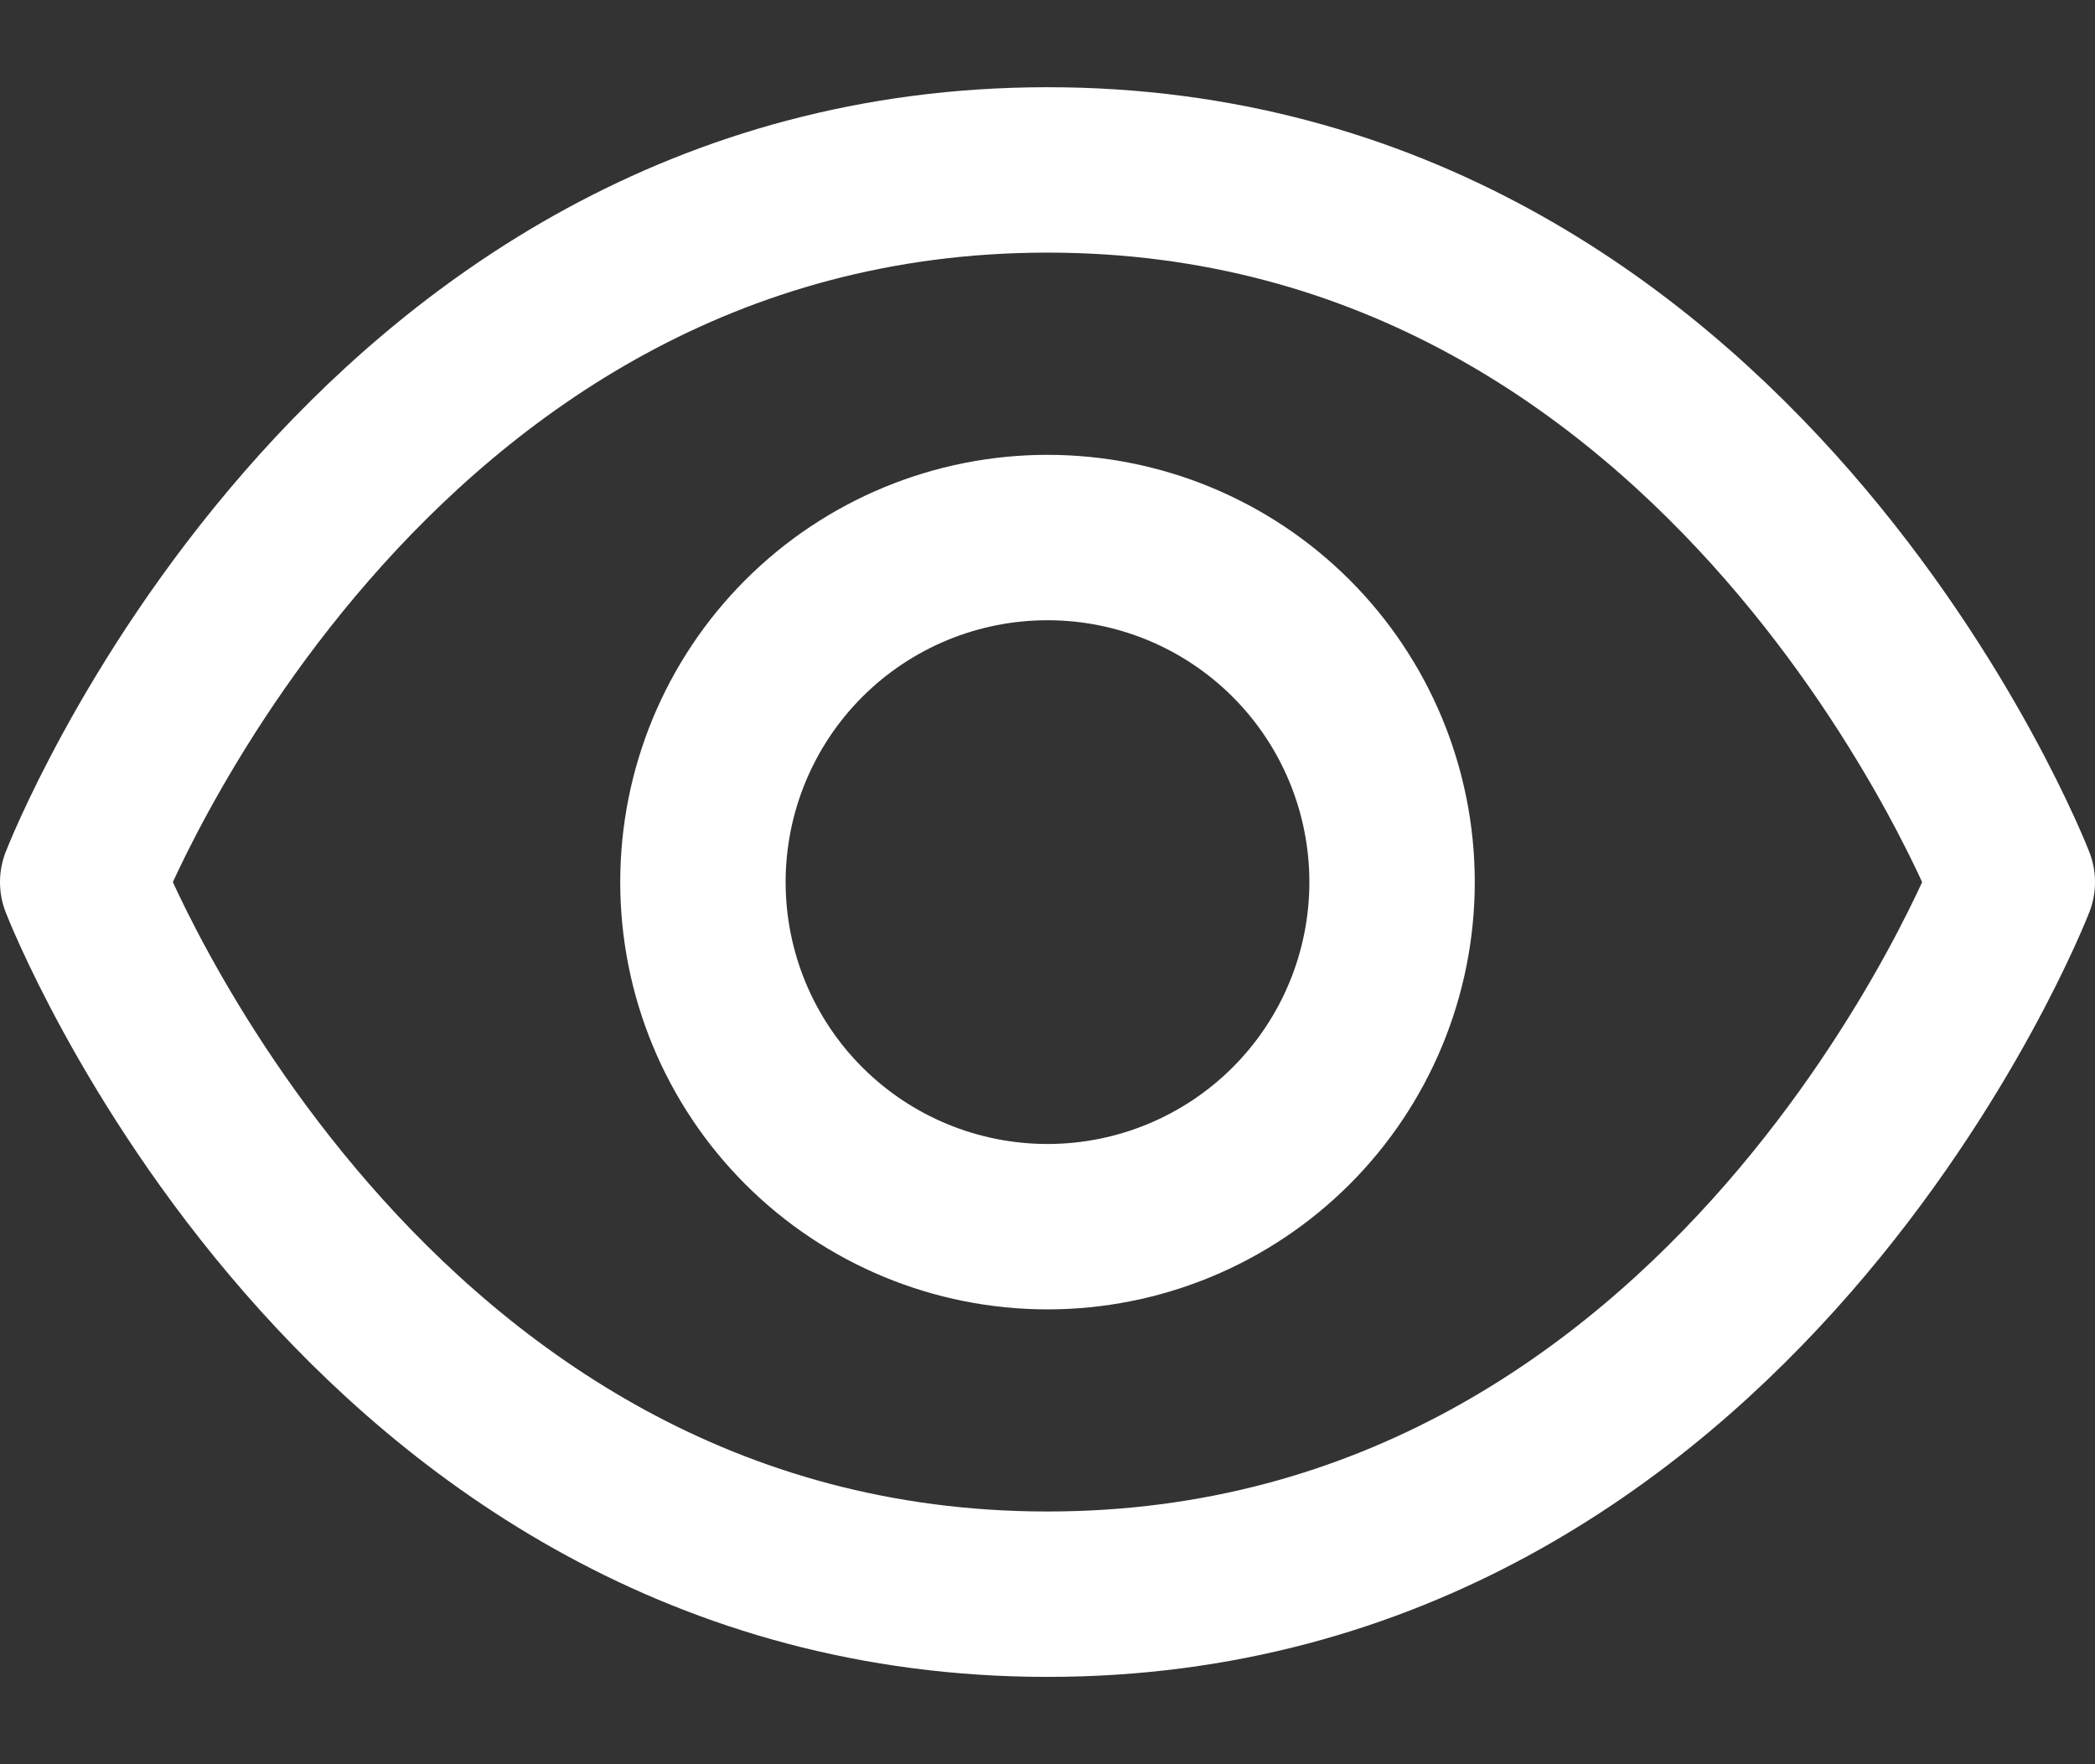 <svg width="19" height="16" viewBox="0 0 19 16" fill="none" xmlns="http://www.w3.org/2000/svg">
<rect x="0" y="0" width="19" height="16" fill="#333333" stroke="none"/>
<path d="M9.5 1.541C3.25 1.541 0.75 8 0.75 8C0.75 8 3.25 14.458 9.5 14.458C15.75 14.458 18.25 8 18.25 8C18.25 8 15.75 1.541 9.5 1.541V1.541Z" stroke="white" stroke-width="1.5" stroke-linecap="round" stroke-linejoin="round"/>
<path d="M9.5 11.125C10.329 11.125 11.124 10.796 11.71 10.21C12.296 9.624 12.625 8.829 12.625 8C12.625 7.171 12.296 6.376 11.71 5.79C11.124 5.204 10.329 4.875 9.5 4.875C8.671 4.875 7.876 5.204 7.29 5.79C6.704 6.376 6.375 7.171 6.375 8C6.375 8.829 6.704 9.624 7.29 10.21C7.876 10.796 8.671 11.125 9.5 11.125V11.125Z" stroke="white" stroke-width="1.5" stroke-linecap="round" stroke-linejoin="round"/>
</svg>
